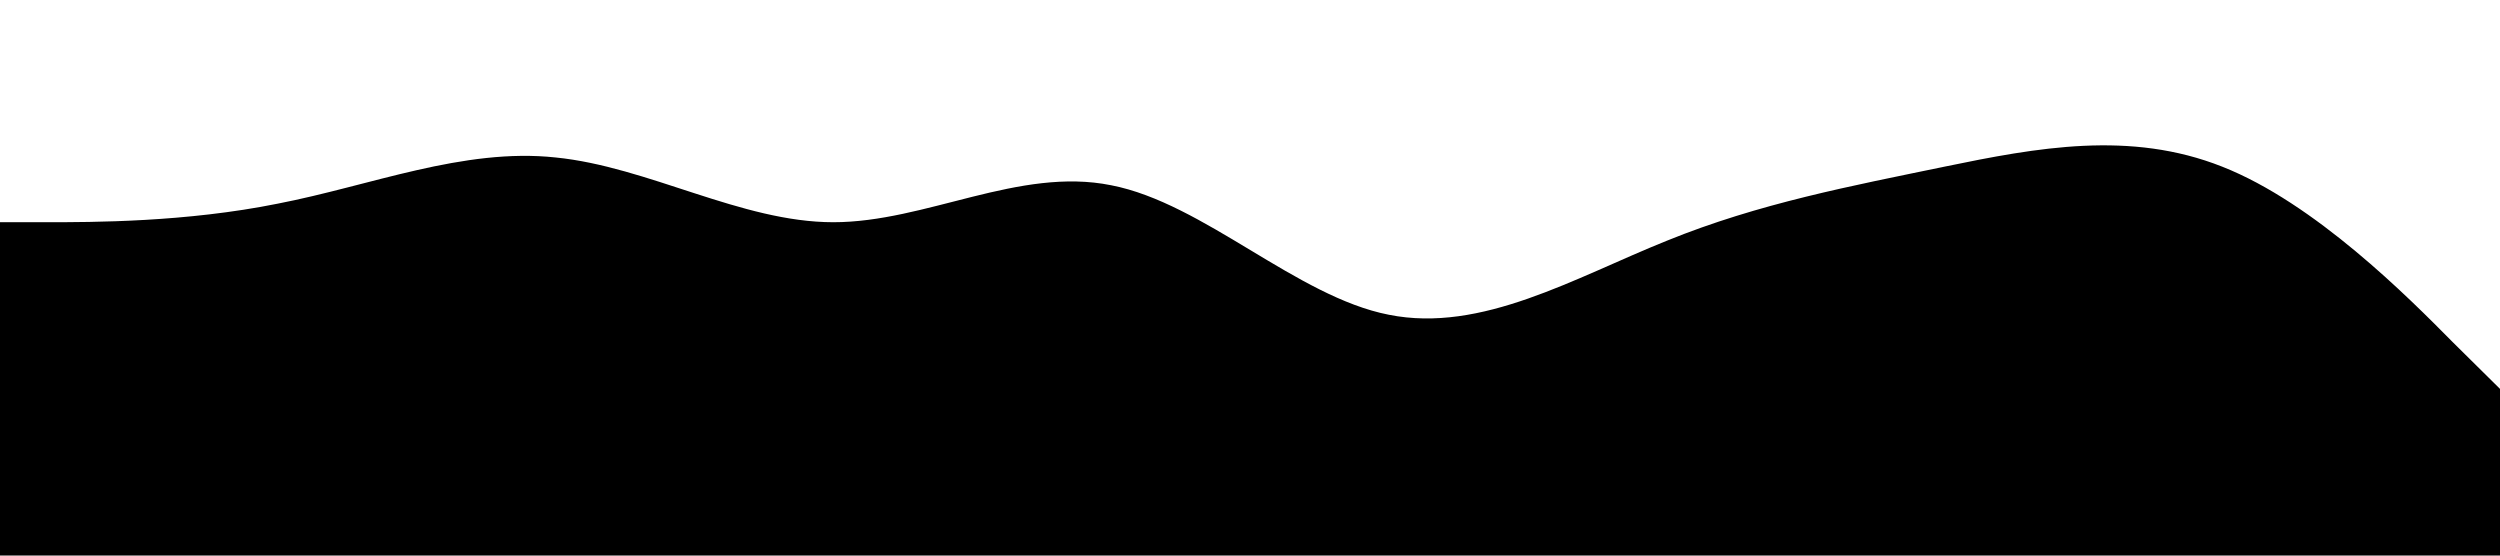 <?xml version="1.0" standalone="no"?><svg xmlns="http://www.w3.org/2000/svg" viewBox="0 0 1440 320"><path fill="black" fill-opacity="1" d="M0,128L26.7,128C53.3,128,107,128,160,117.3C213.3,107,267,85,320,90.7C373.3,96,427,128,480,128C533.3,128,587,96,640,106.7C693.3,117,747,171,800,181.3C853.3,192,907,160,960,138.7C1013.3,117,1067,107,1120,96C1173.3,85,1227,75,1280,96C1333.3,117,1387,171,1413,197.3L1440,224L1440,320L1413.3,320C1386.7,320,1333,320,1280,320C1226.7,320,1173,320,1120,320C1066.7,320,1013,320,960,320C906.7,320,853,320,800,320C746.7,320,693,320,640,320C586.7,320,533,320,480,320C426.7,320,373,320,320,320C266.7,320,213,320,160,320C106.7,320,53,320,27,320L0,320Z"></path></svg>